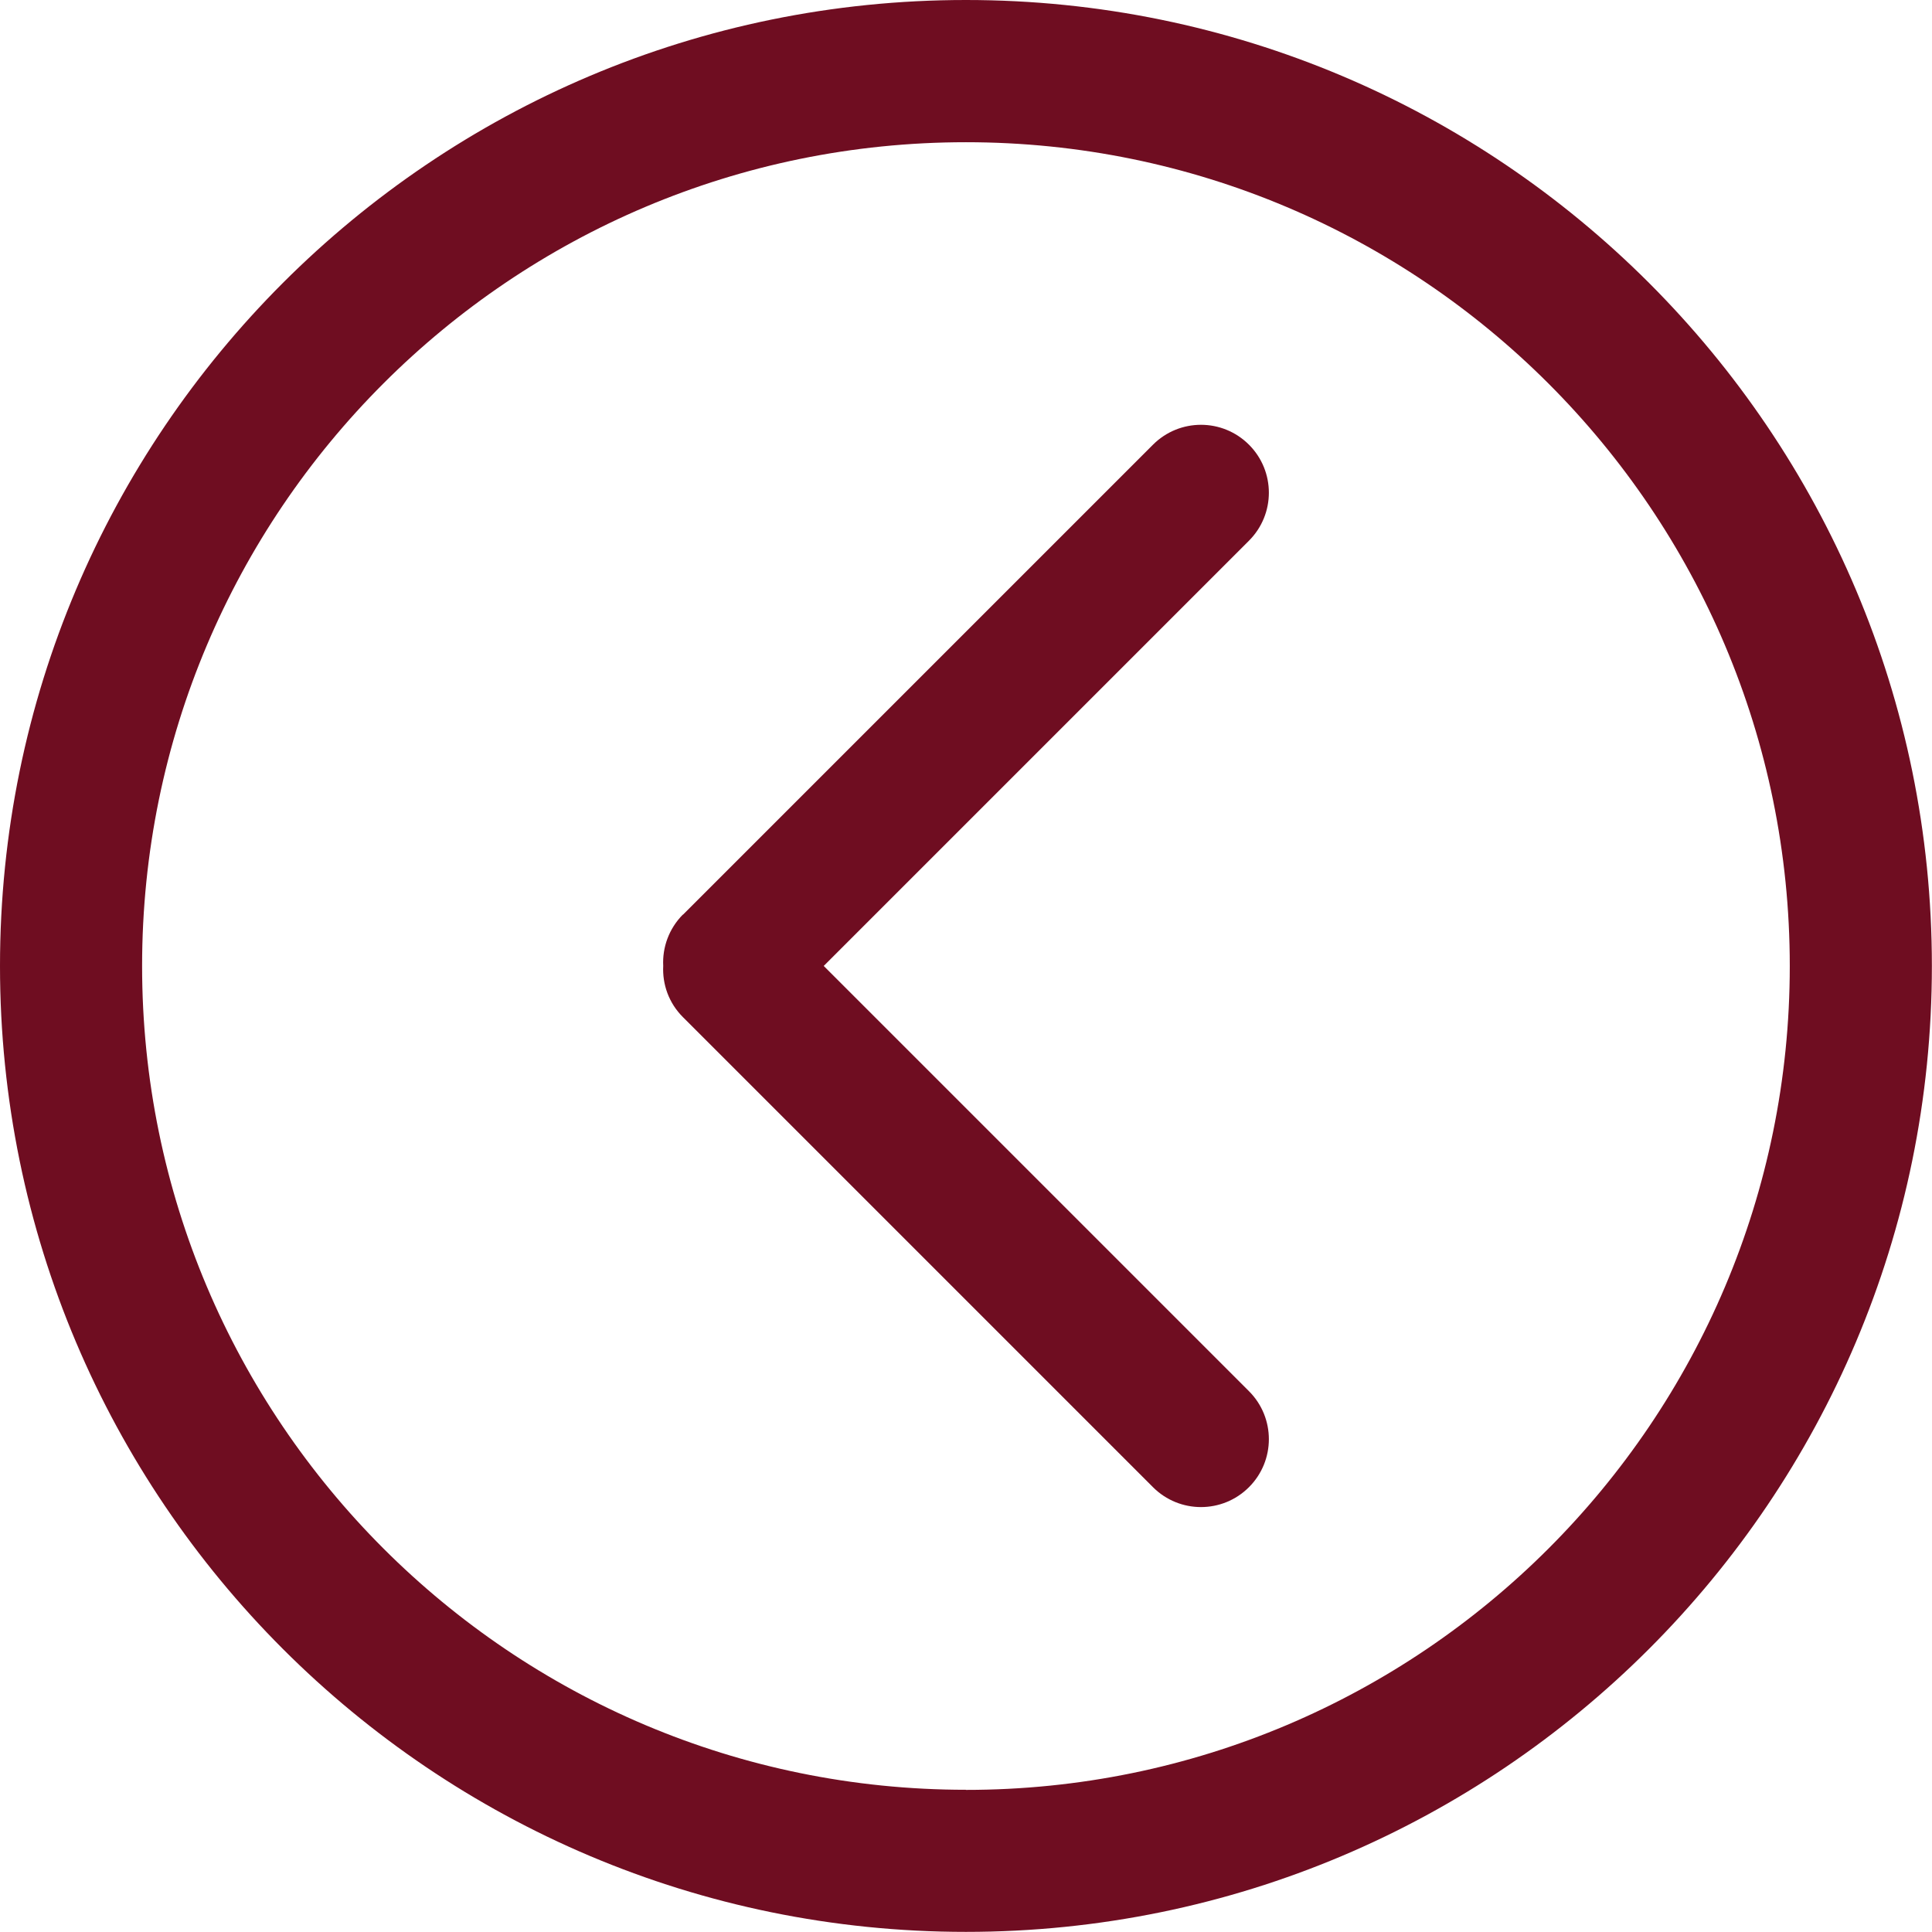 <?xml version="1.0" encoding="UTF-8"?>
<svg id="Layer_2" data-name="Layer 2" xmlns="http://www.w3.org/2000/svg" viewBox="0 0 163.83 163.83">
  <defs>
    <style>
      .cls-1 {
        fill: #6f0d21;
      }
    </style>
  </defs>
  <g id="Layer_1-2" data-name="Layer 1">
    <g>
      <path class="cls-1" d="m81.91,0C36.67,0,0,36.67,0,81.91s36.67,81.91,81.91,81.91,81.91-36.67,81.91-81.91S127.16,0,81.91,0Zm0,151.77c-38.58,0-69.86-31.28-69.86-69.86S43.33,12.06,81.91,12.06s69.86,31.28,69.86,69.86-31.28,69.86-69.86,69.86Z"/>
      <path class="cls-1" d="m57.91,77.57l39.86-39.86c2.25-2.25,5.89-2.25,8.14,0,2.25,2.25,2.25,5.89,0,8.14l-36.06,36.06,36.06,36.06c2.25,2.25,2.25,5.89,0,8.14s-5.89,2.25-8.14,0l-39.86-39.86c-1.2-1.2-1.75-2.78-1.67-4.35-.08-1.56.48-3.15,1.67-4.35Z"/>
    </g>
  </g>
</svg>